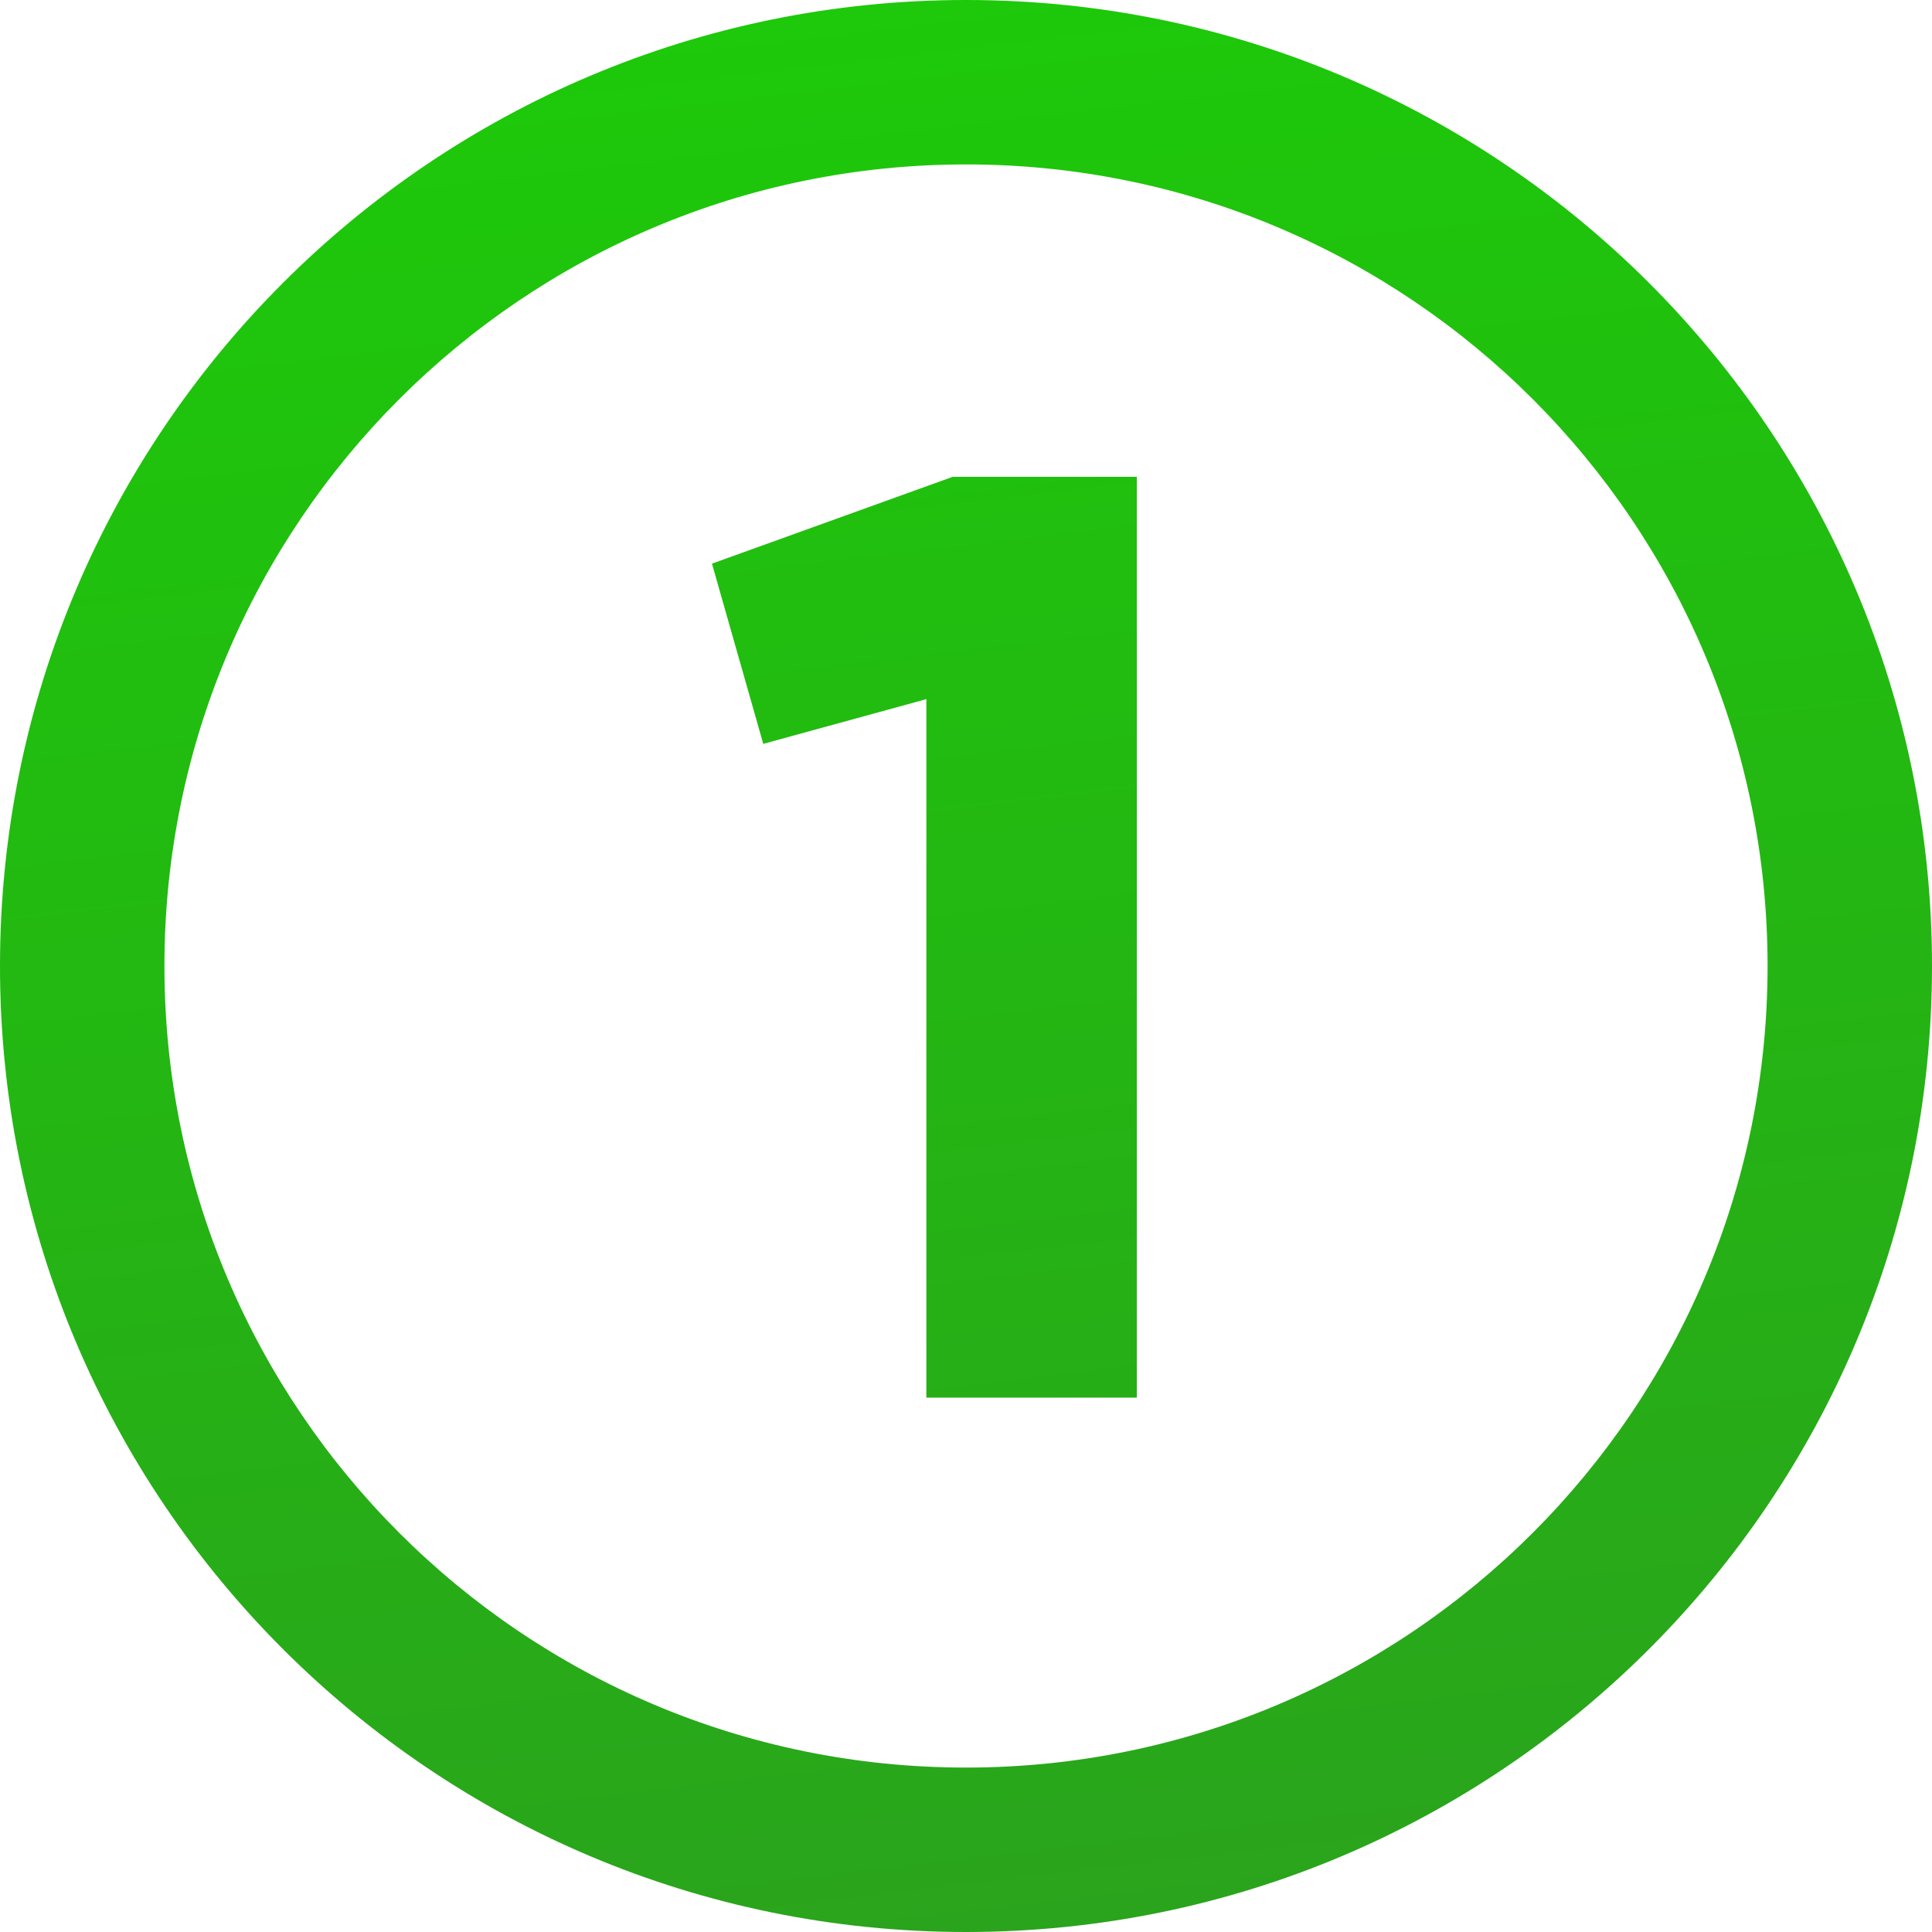 <svg width="47" height="47" fill="none" xmlns="http://www.w3.org/2000/svg"><path fill-rule="evenodd" clip-rule="evenodd" d="M43 23.5C43 34.27 34.27 43 23.5 43S4 34.27 4 23.5 12.73 4 23.5 4 43 12.73 43 23.5zm4 0C47 36.479 36.479 47 23.5 47S0 36.479 0 23.5 10.521 0 23.5 0 47 10.521 47 23.5zm-29.68-9.788l5.856-2.112h4.48V34h-5.12V17.008l-3.968 1.088-1.248-4.384z" fill="url(#paint0_linear)"/><defs><linearGradient id="paint0_linear" x1="24.498" y1="47" x2="17.688" y2="-10.976" gradientUnits="userSpaceOnUse"><stop stop-color="#2AA41C"/><stop offset="1" stop-color="#1AD205"/></linearGradient></defs></svg>